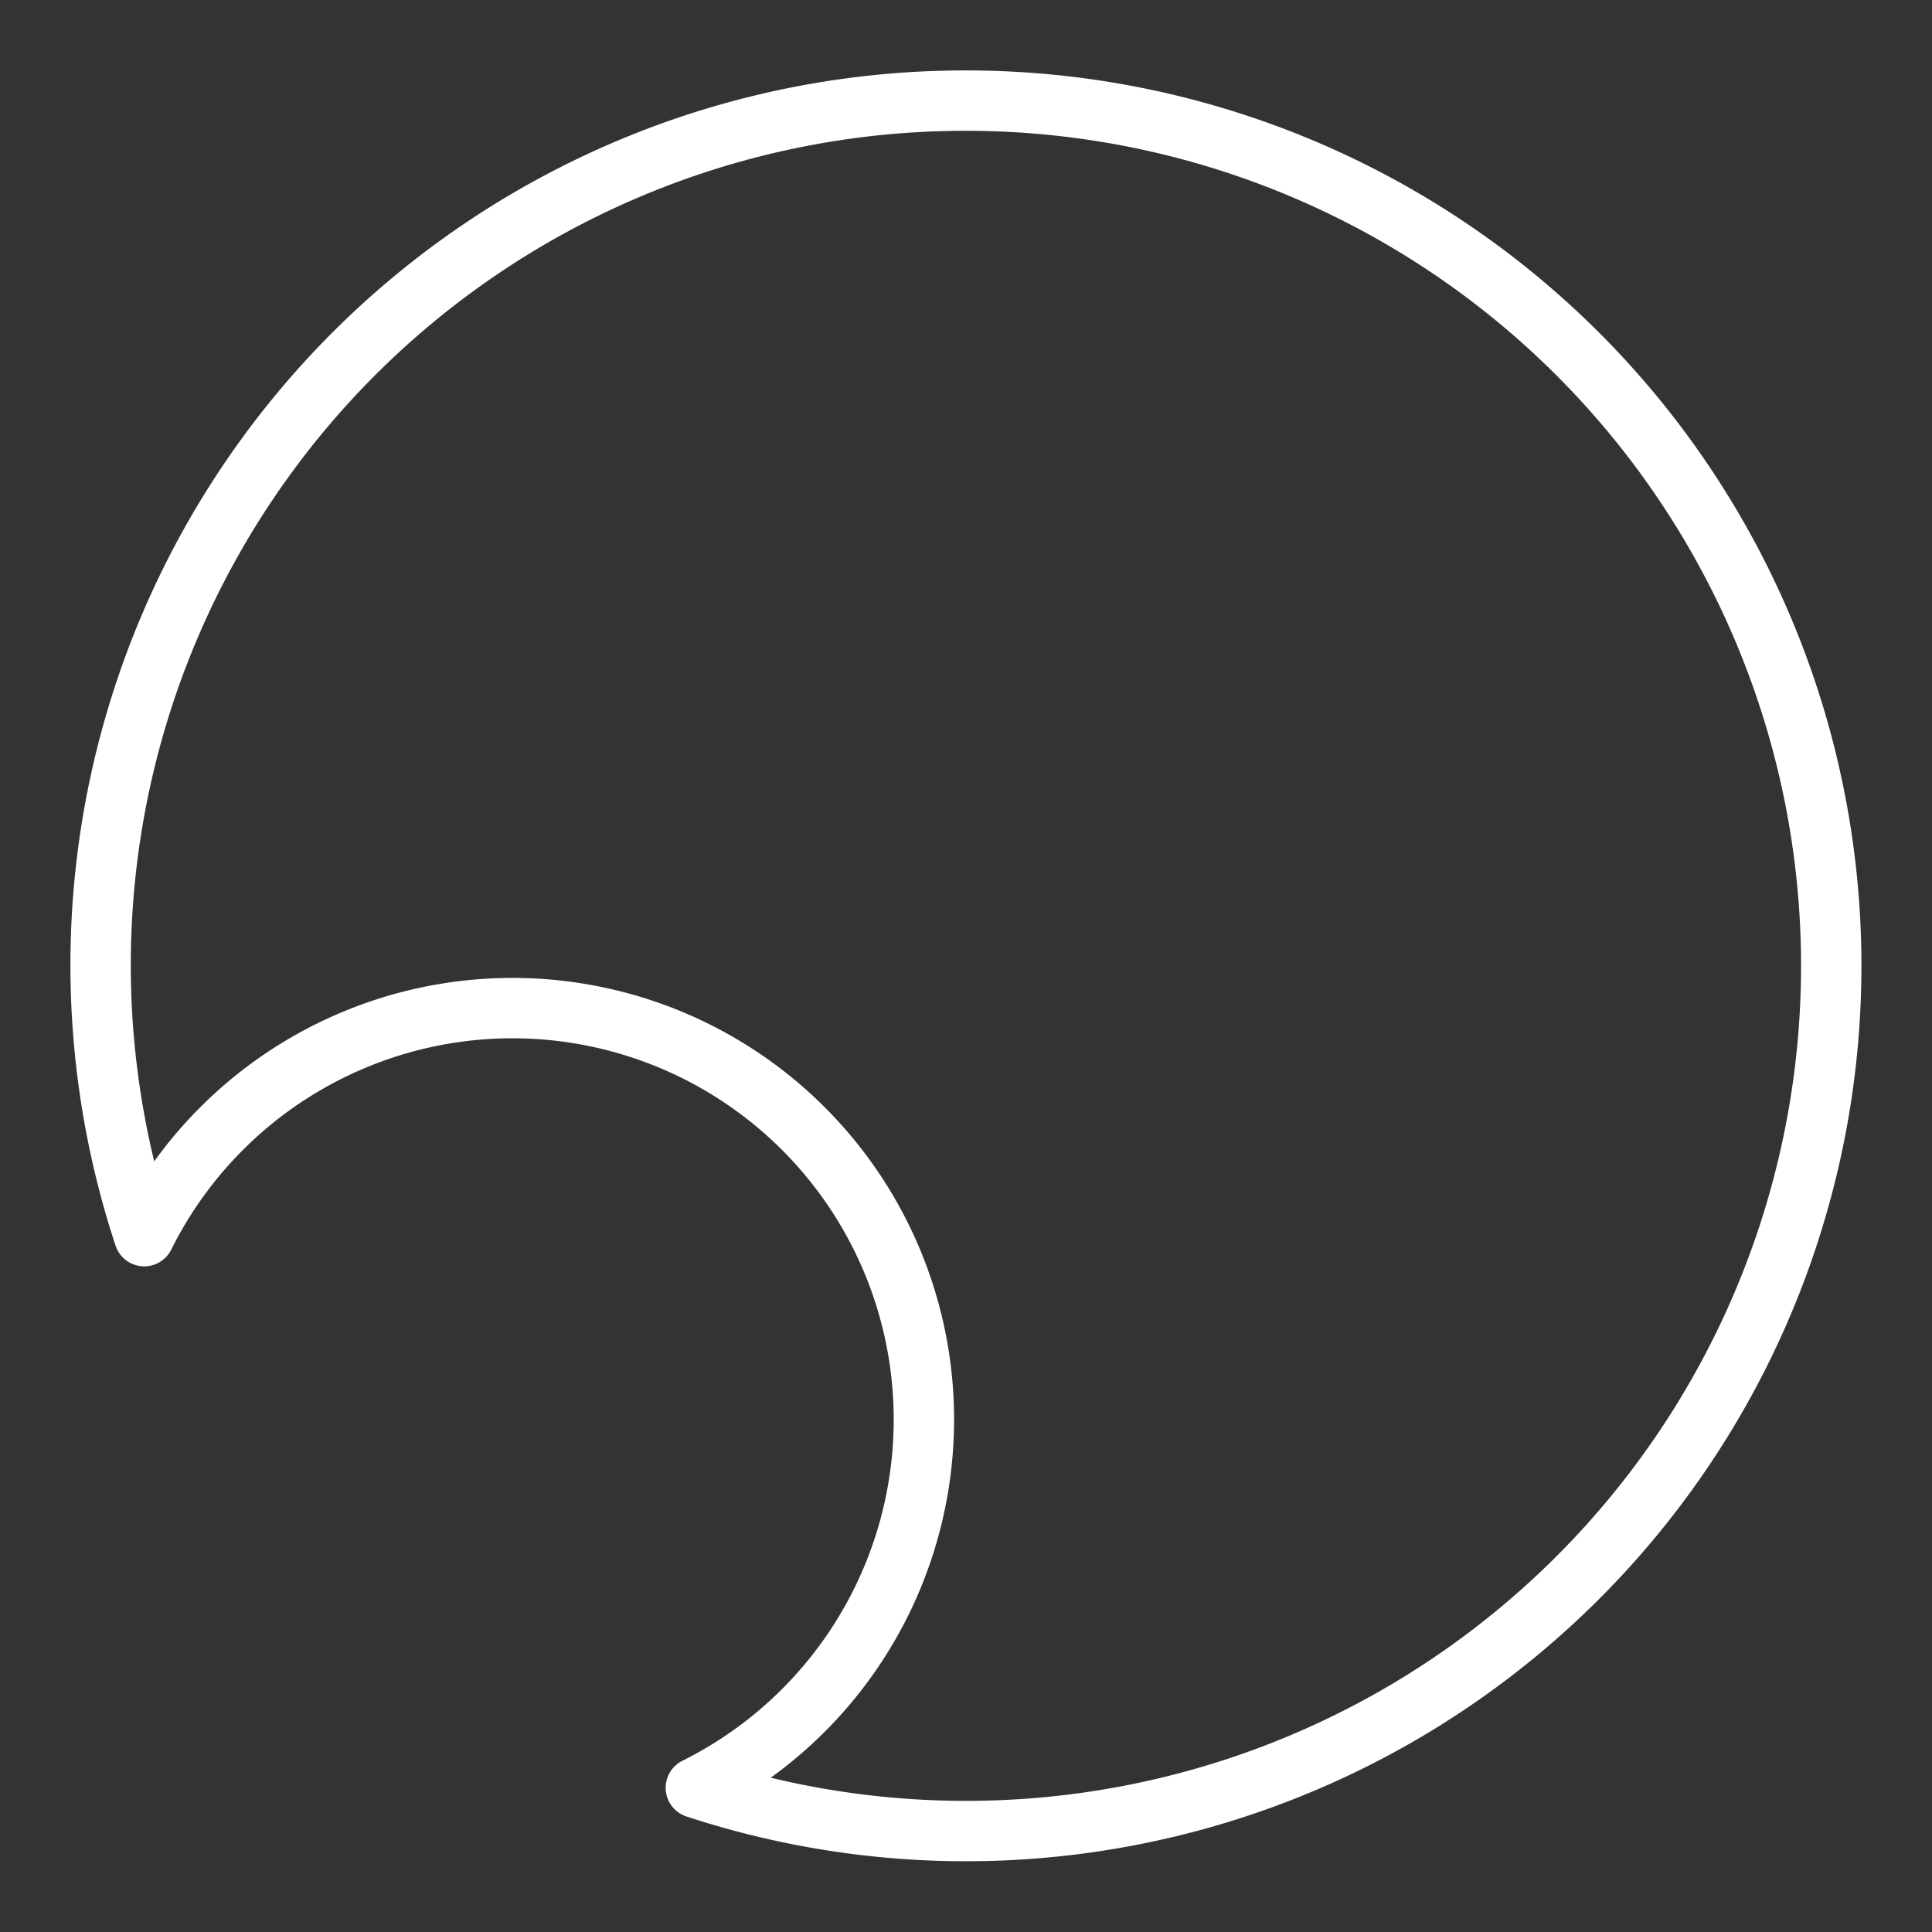 <ns0:svg xmlns:ns0="http://www.w3.org/2000/svg" viewBox="0 0 48 48" style="stroke-width:1.5px"><ns0:rect x="0" y="0" width="48" height="48" fill="#333333" stroke="none"/><ns0:defs style="stroke-width:1.5px"><ns0:style style="stroke-width:1.5px">.a{fill:none;stroke:#fff;stroke-linecap:round;stroke-linejoin:round;}</ns0:style></ns0:defs><ns0:path class="a" d="M24,2.5A21.477,21.477,0,0,0,3.583,30.712,10.221,10.221,0,1,1,17.288,44.417,21.496,21.496,0,1,0,24,2.5Z" style="stroke-width:1.5px" /></ns0:svg>